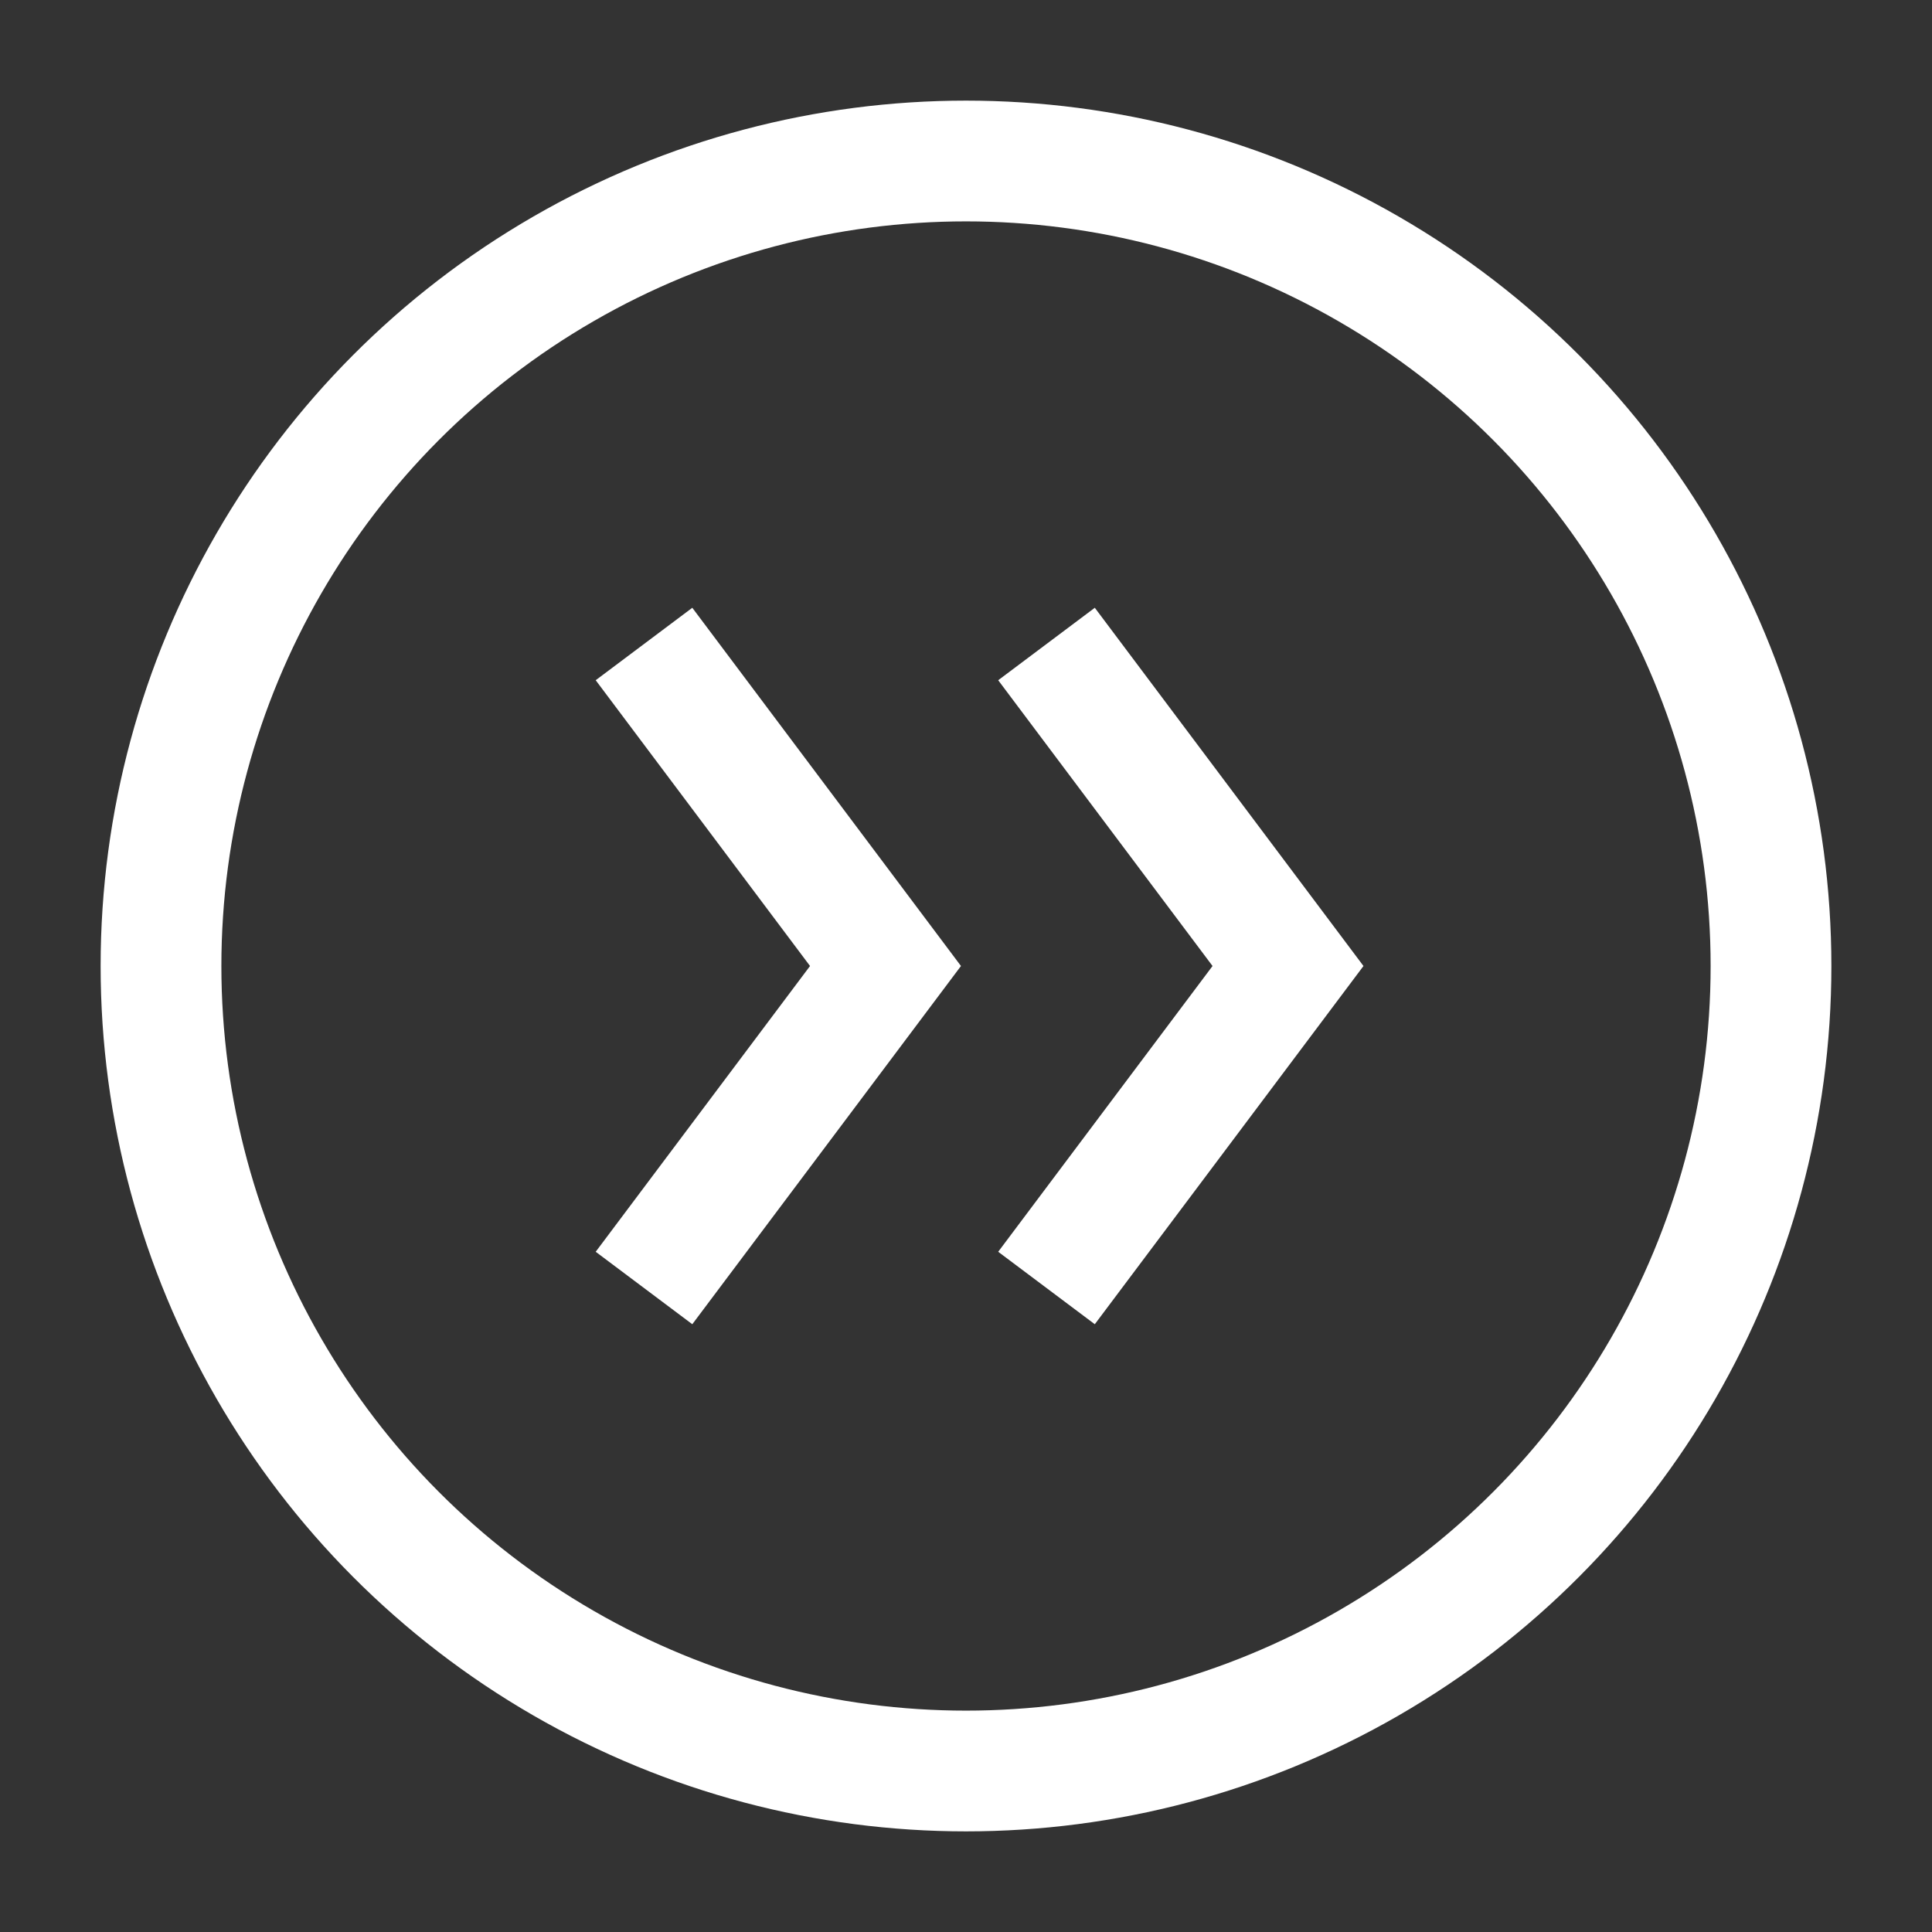<svg width="24" height="24" viewBox="0 0 24 24" fill="none" xmlns="http://www.w3.org/2000/svg">
<rect x="0" y="0" width="24" height="24" fill="#333333" stroke="none"/>
<circle cx="12" cy="12" r="10" stroke="white" stroke-width="1.5" stroke-linejoin="round"/>
<path d="M8 8L11 12L8 16M13 8L16 12L13 16" stroke="white" stroke-width="1.5"/>
</svg>
